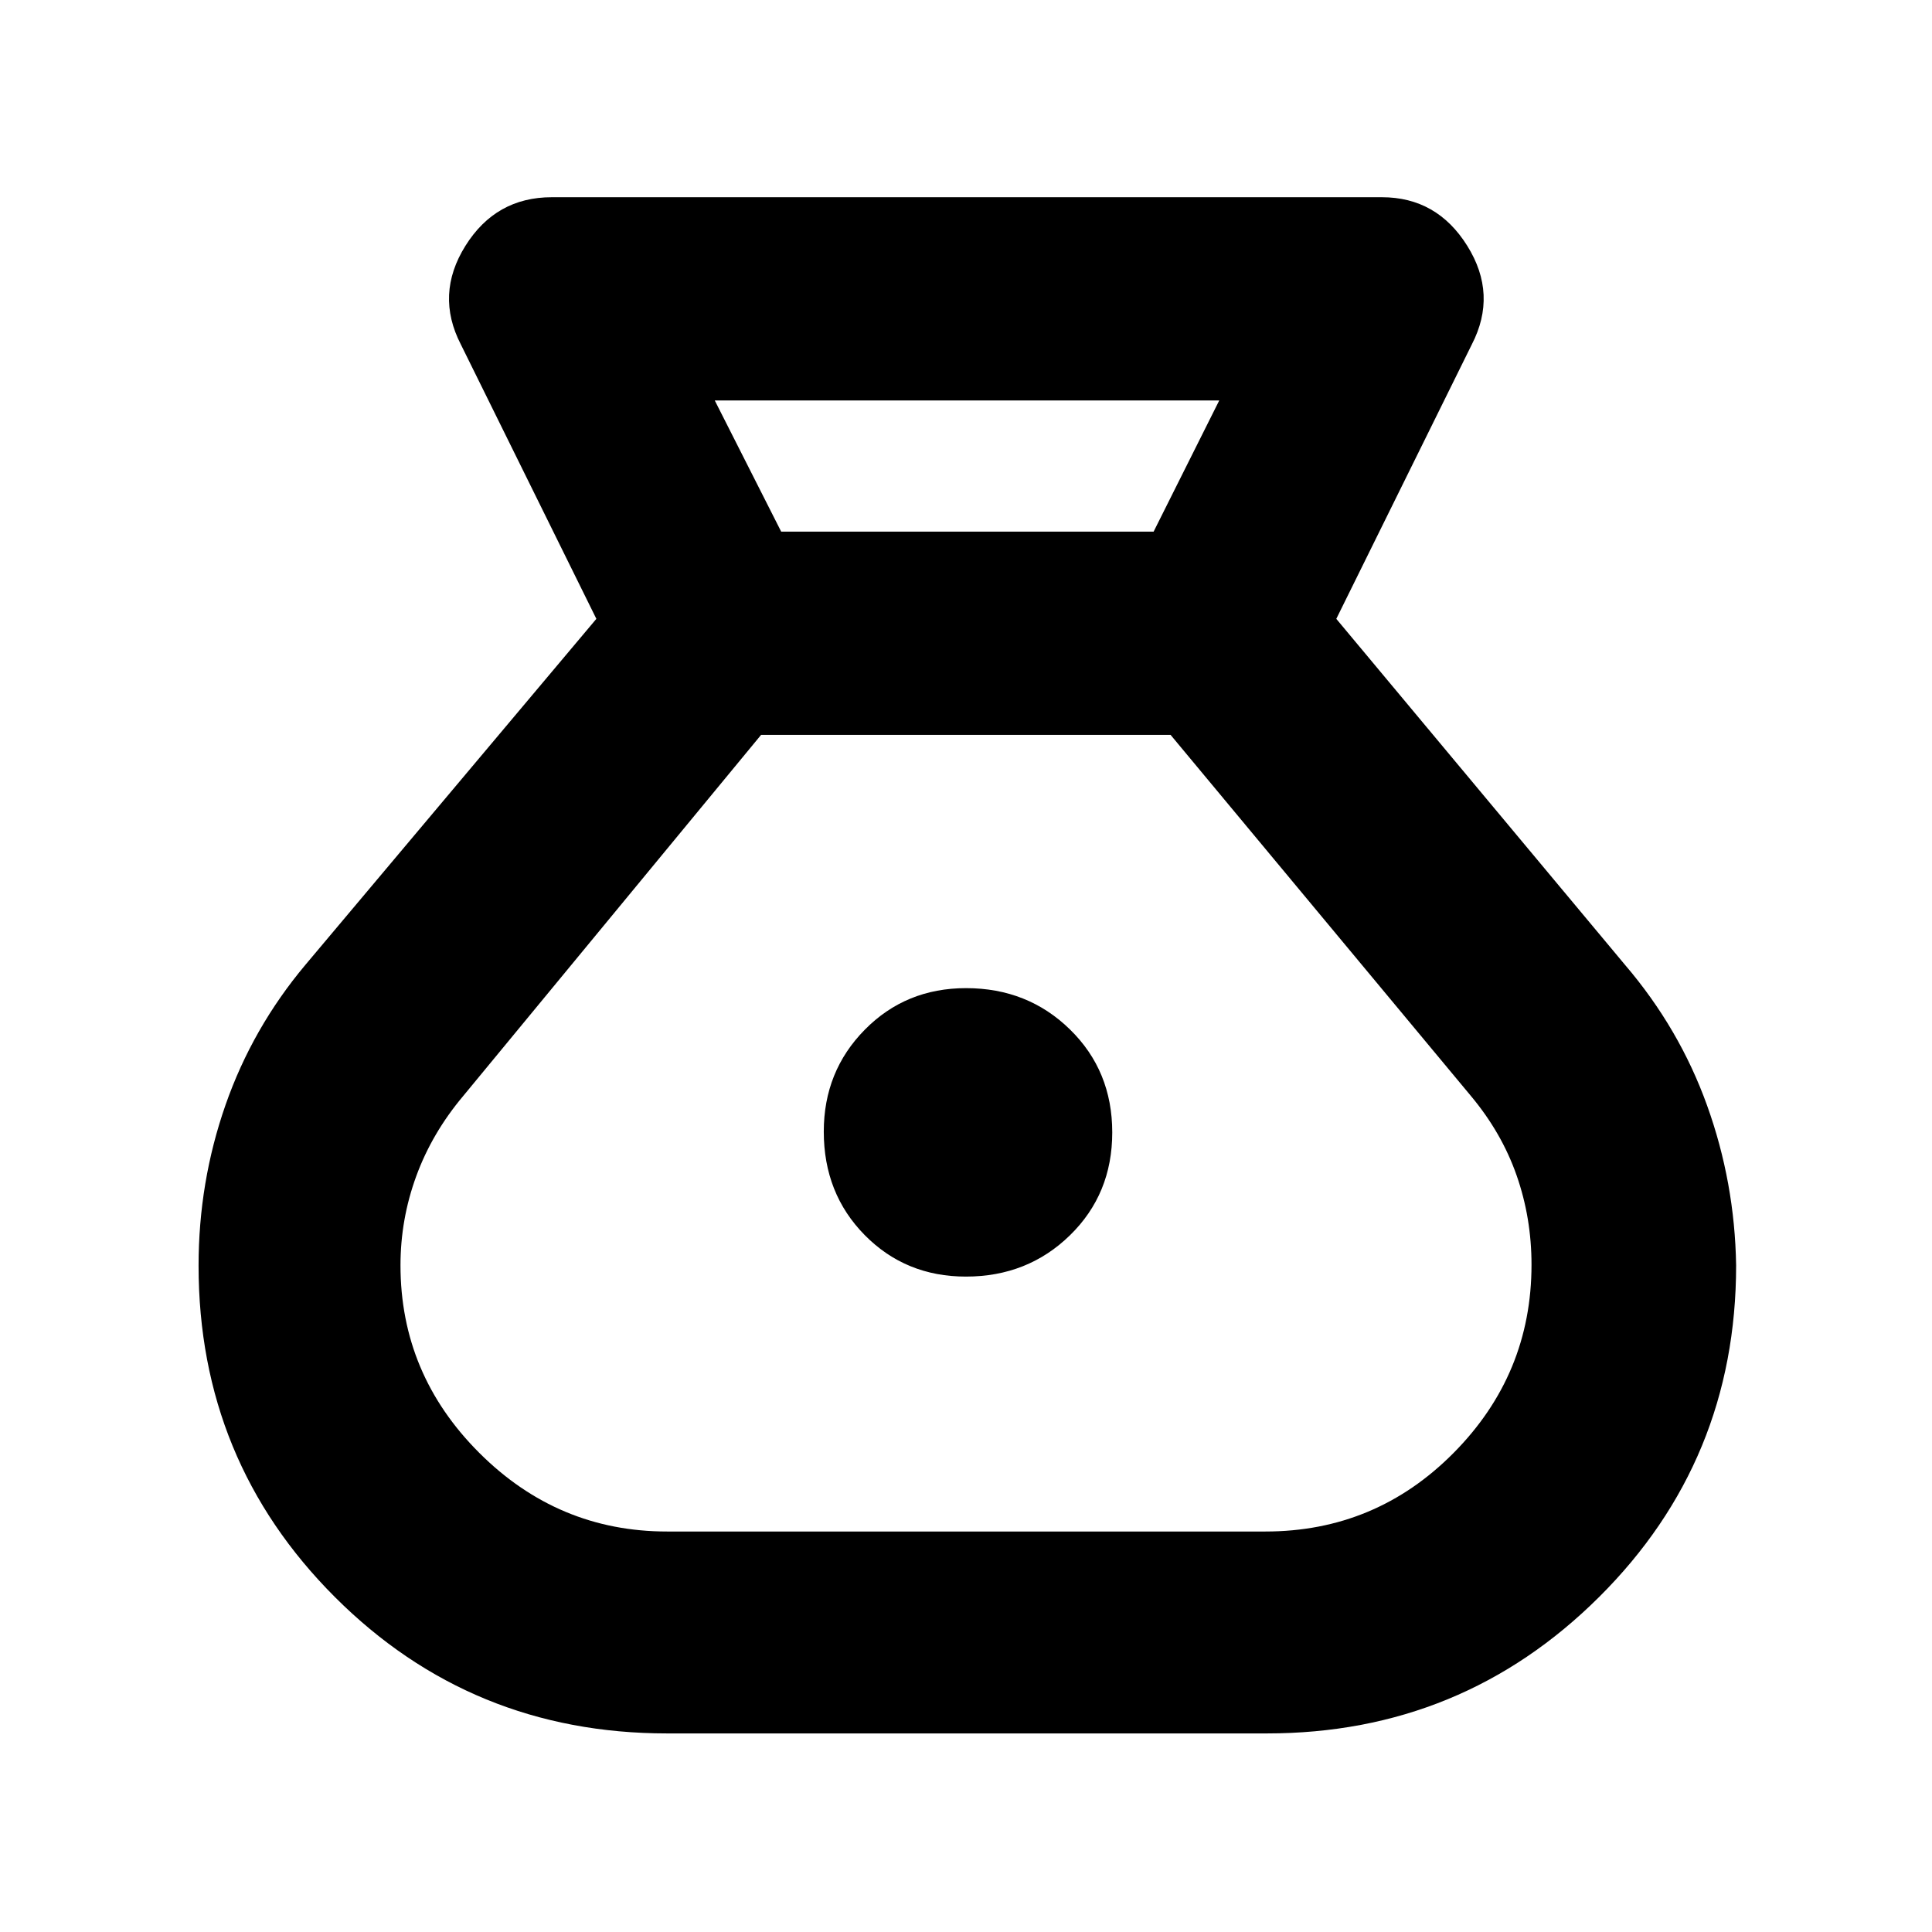 <svg xmlns="http://www.w3.org/2000/svg" height="40" viewBox="0 -960 960 960" width="40"><path d="M331.5-98.67q-97.3 0-165.07-67.74-67.76-67.74-67.76-164.67 0-41.56 13.39-79.87 13.39-38.32 39.77-69.72l144.5-171.83L229-788.83q-12.83-24.85 2.26-49.01Q246.36-862 274.17-862h412.48q27.35 0 42.43 24.16 15.09 24.16 2.25 49.01L664-652.5l143.49 171.97q27 31.58 40.75 69.83 13.76 38.25 14.43 79.41 0 97.12-68.12 164.87T629.5-98.67h-298Zm148.47-227q-29.97 0-50.3-20.63-20.34-20.64-20.34-51.4 0-29.97 20.37-50.63Q450.06-469 480.03-469q30.64 0 51.64 20.54t21 51.16q0 30.61-21.03 51.12-21.03 20.51-51.67 20.51Zm-91.8-370.16h185.05L605.83-761H355.17l33 65.17ZM331.5-199h297.23q54.85 0 93.56-39.06Q761-277.11 761-331.58q0-23.25-7.42-44.42-7.41-21.17-22.75-39.5L581.67-594.83h-203.5L230.19-415.44q-15.53 18.45-23.36 39.87-7.83 21.41-7.83 44.29 0 54.08 39.13 93.18Q277.26-199 331.5-199Z"/></svg>
